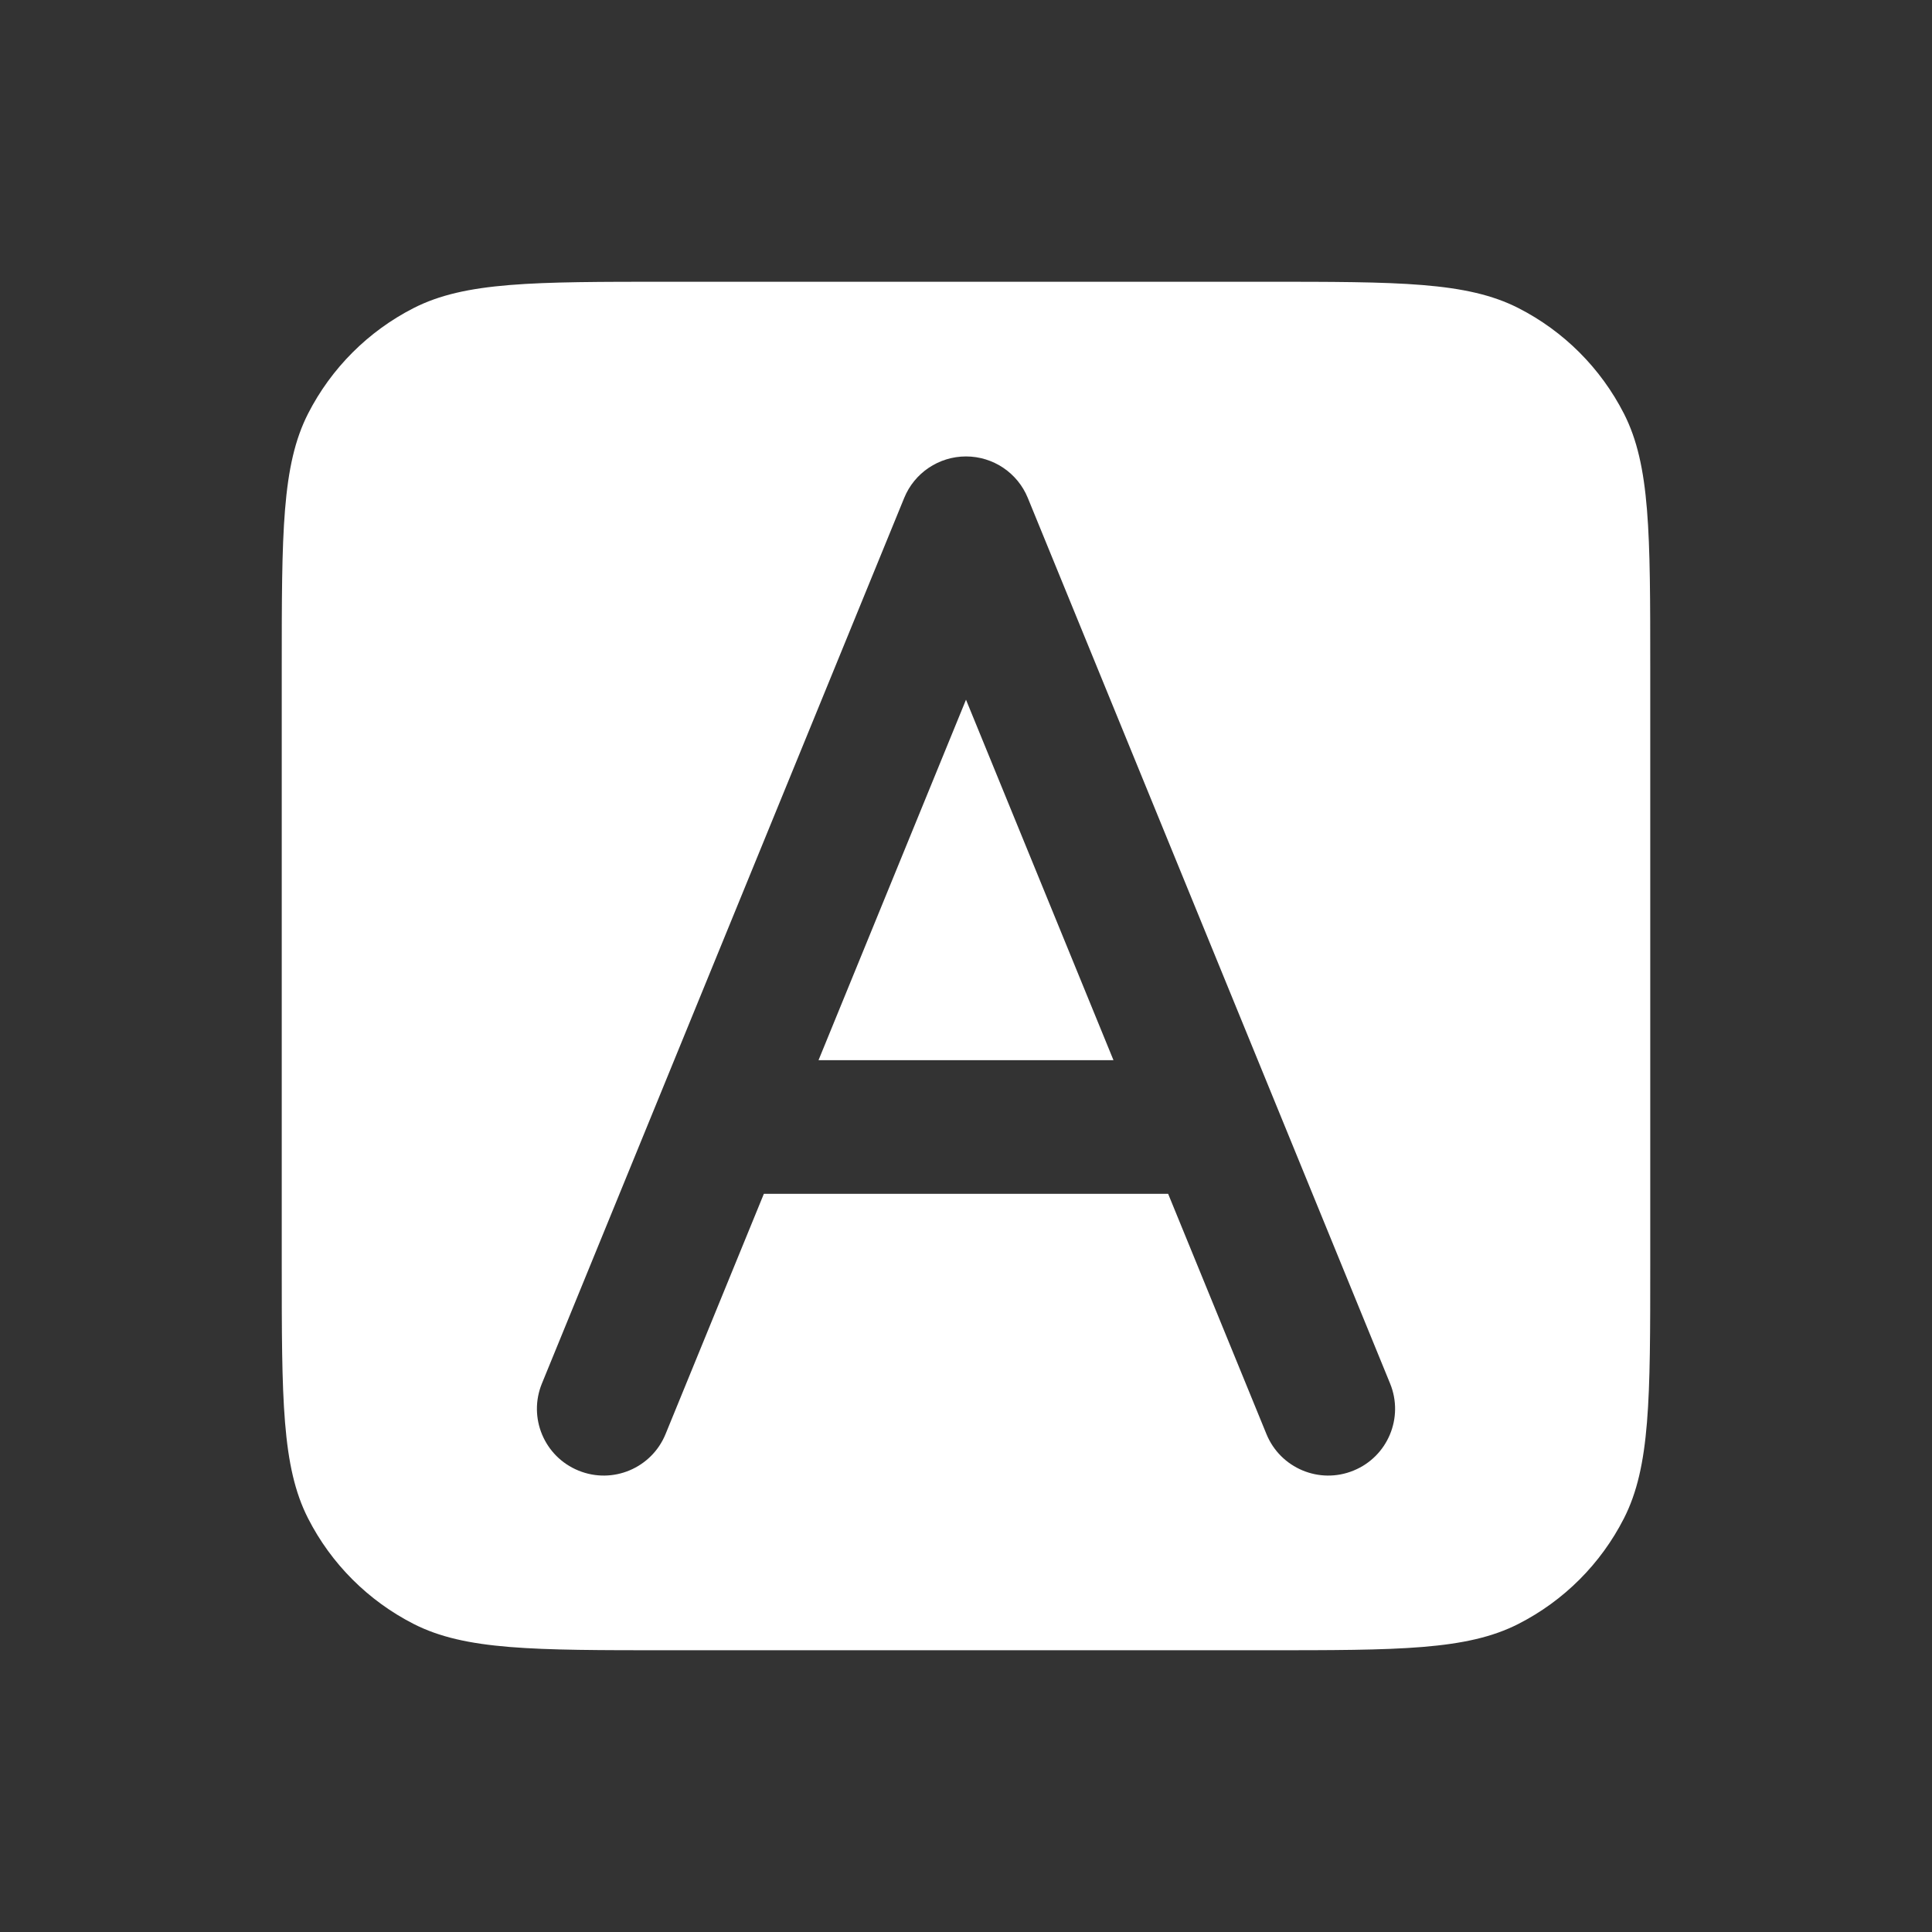 <svg width="24" height="24" viewBox="0 0 24 24" fill="none" xmlns="http://www.w3.org/2000/svg">
<rect x="0" y="0" width="24" height="24" fill="#333333" stroke="none"/>
<path fill-rule="evenodd" clip-rule="evenodd" d="M3.827 5.138C3.5 5.78 3.5 6.62 3.5 8.3V15.7C3.5 17.38 3.5 18.22 3.827 18.862C4.115 19.427 4.574 19.885 5.138 20.173C5.78 20.5 6.62 20.5 8.3 20.5H15.7C17.38 20.5 18.22 20.5 18.862 20.173C19.427 19.885 19.885 19.427 20.173 18.862C20.5 18.22 20.5 17.38 20.5 15.7V8.3C20.5 6.62 20.5 5.78 20.173 5.138C19.885 4.574 19.427 4.115 18.862 3.827C18.22 3.5 17.38 3.5 15.7 3.5H8.3C6.62 3.5 5.78 3.5 5.138 3.827C4.574 4.115 4.115 4.574 3.827 5.138ZM12 5.67C12.337 5.67 12.641 5.874 12.768 6.186L17.268 17.186C17.442 17.61 17.239 18.095 16.814 18.268C16.39 18.442 15.905 18.238 15.732 17.814L14.511 14.83H9.489L8.268 17.814C8.095 18.238 7.61 18.442 7.186 18.268C6.761 18.095 6.558 17.61 6.732 17.186L11.232 6.186C11.359 5.874 11.663 5.67 12 5.67ZM12 8.692L13.832 13.17H10.168L12 8.692Z" fill="white"/>
</svg>
